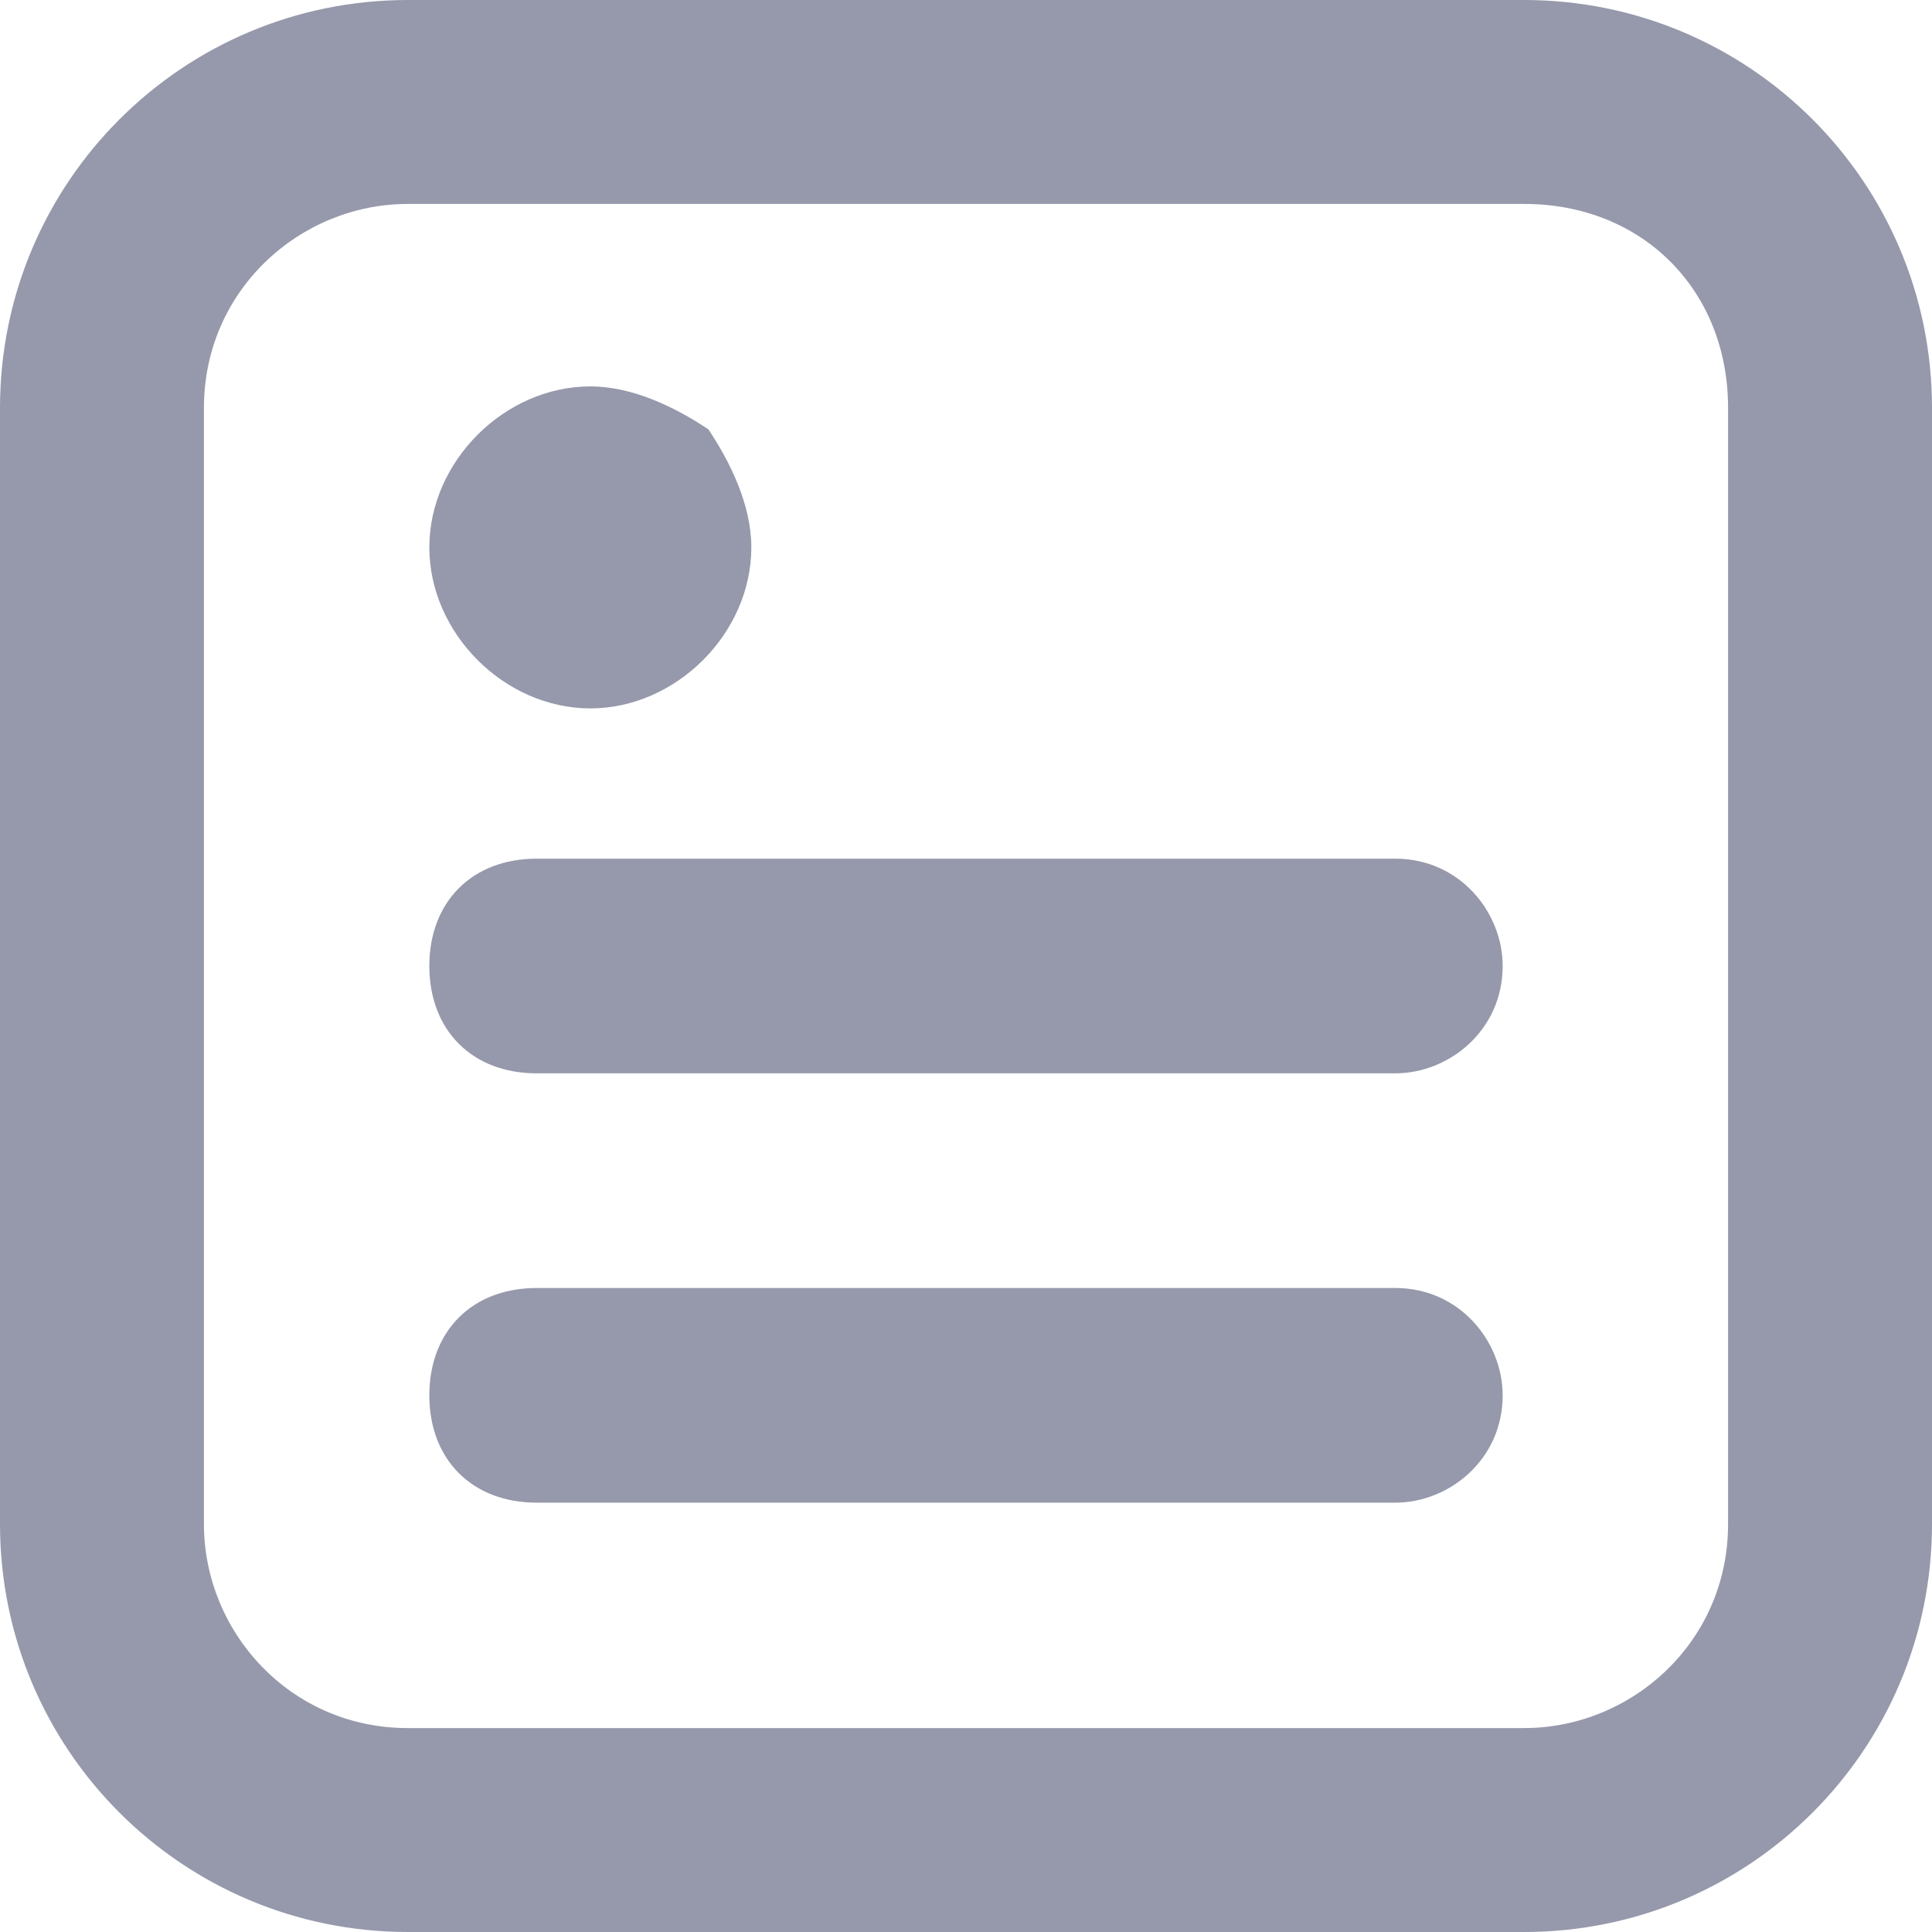 <?xml version="1.0" encoding="utf-8"?>
<!-- Generator: Adobe Illustrator 23.0.1, SVG Export Plug-In . SVG Version: 6.00 Build 0)  -->
<svg version="1.1" id="Layer_1" xmlns="http://www.w3.org/2000/svg" xmlns:xlink="http://www.w3.org/1999/xlink" x="0px" y="0px"
	 viewBox="0 0 18 18" style="enable-background:new 0 0 18 18;" xml:space="preserve">
<g>
	<defs>
		<path id="SVGID_1_" style="fill: #9699ab" d="M5.5,3.6c0.4,0,0.8,0.2,1.1,0.4C6.8,4.3,7,4.7,7,5.1c0,0.8-0.7,1.5-1.5,1.5C4.7,6.6,4,5.9,4,5.1
			C4,4.3,4.7,3.6,5.5,3.6z M13,8c0.6,0,1,0.5,1,1c0,0.6-0.5,1-1,1H5c-0.6,0-1-0.4-1-1c0-0.6,0.4-1,1-1H13z M13,12c0.6,0,1,0.5,1,1
			c0,0.6-0.5,1-1,1H5c-0.6,0-1-0.4-1-1c0-0.6,0.4-1,1-1H13z M14.2,1.9H3.8c-1,0-1.9,0.8-1.9,1.9v10.4c0,1,0.8,1.9,1.9,1.9h10.4
			c1,0,1.9-0.8,1.9-1.9V3.8C16.1,2.7,15.3,1.9,14.2,1.9z M14.2,0C16.3,0,18,1.7,18,3.8v10.4c0,2.1-1.7,3.8-3.8,3.8H3.8
			C1.7,18,0,16.3,0,14.2V3.8C0,1.7,1.7,0,3.8,0H14.2z"/>
	</defs>
	<use xlink:href="#SVGID_1_"  style="overflow:visible;"/>
	<clipPath id="SVGID_2_">
		<use xlink:href="#SVGID_1_"  style="overflow:visible;"/>
	</clipPath>
</g>
</svg>

